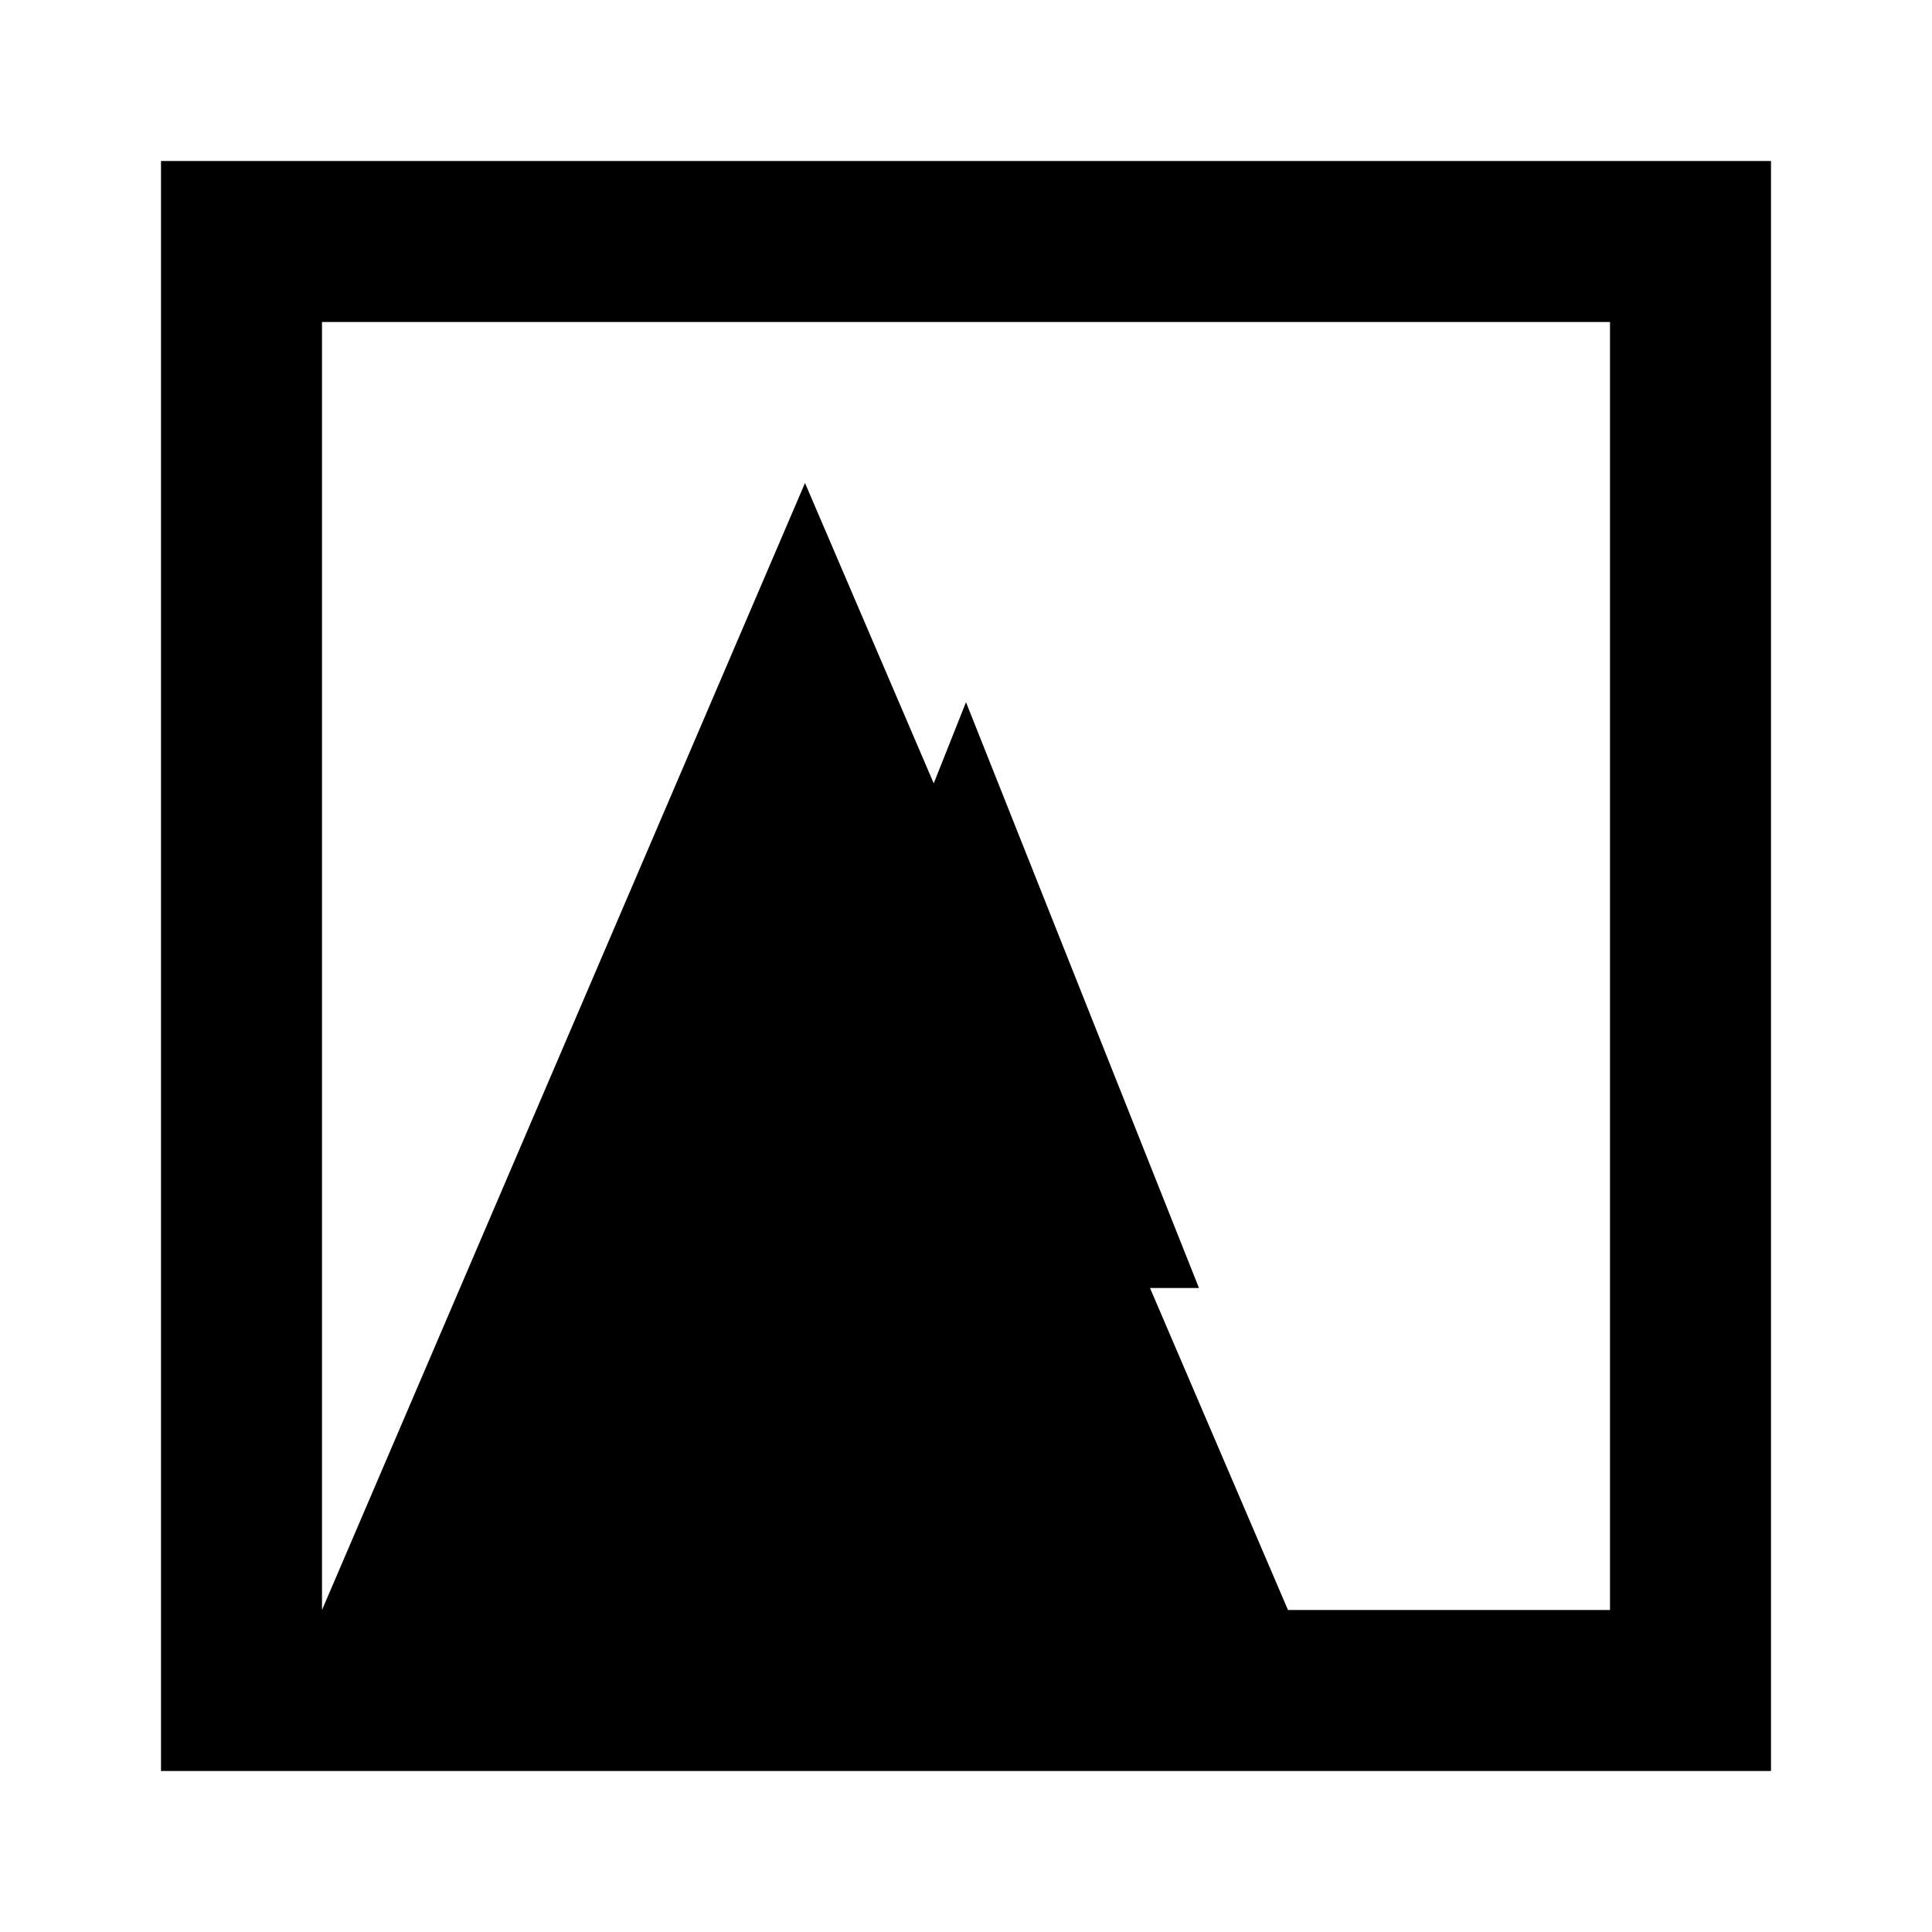 <svg xmlns="http://www.w3.org/2000/svg" class="icon icon-pyramid-egypt" viewBox="0 0 24 24">
  <path d="M2 22h20v-20h-20v20zm2-2v-16h16v16h-16zm6-14l6 14h-12l6-14zm2 2.723l2.894 7.277h-5.788l2.894-7.277z"/>
</svg>
